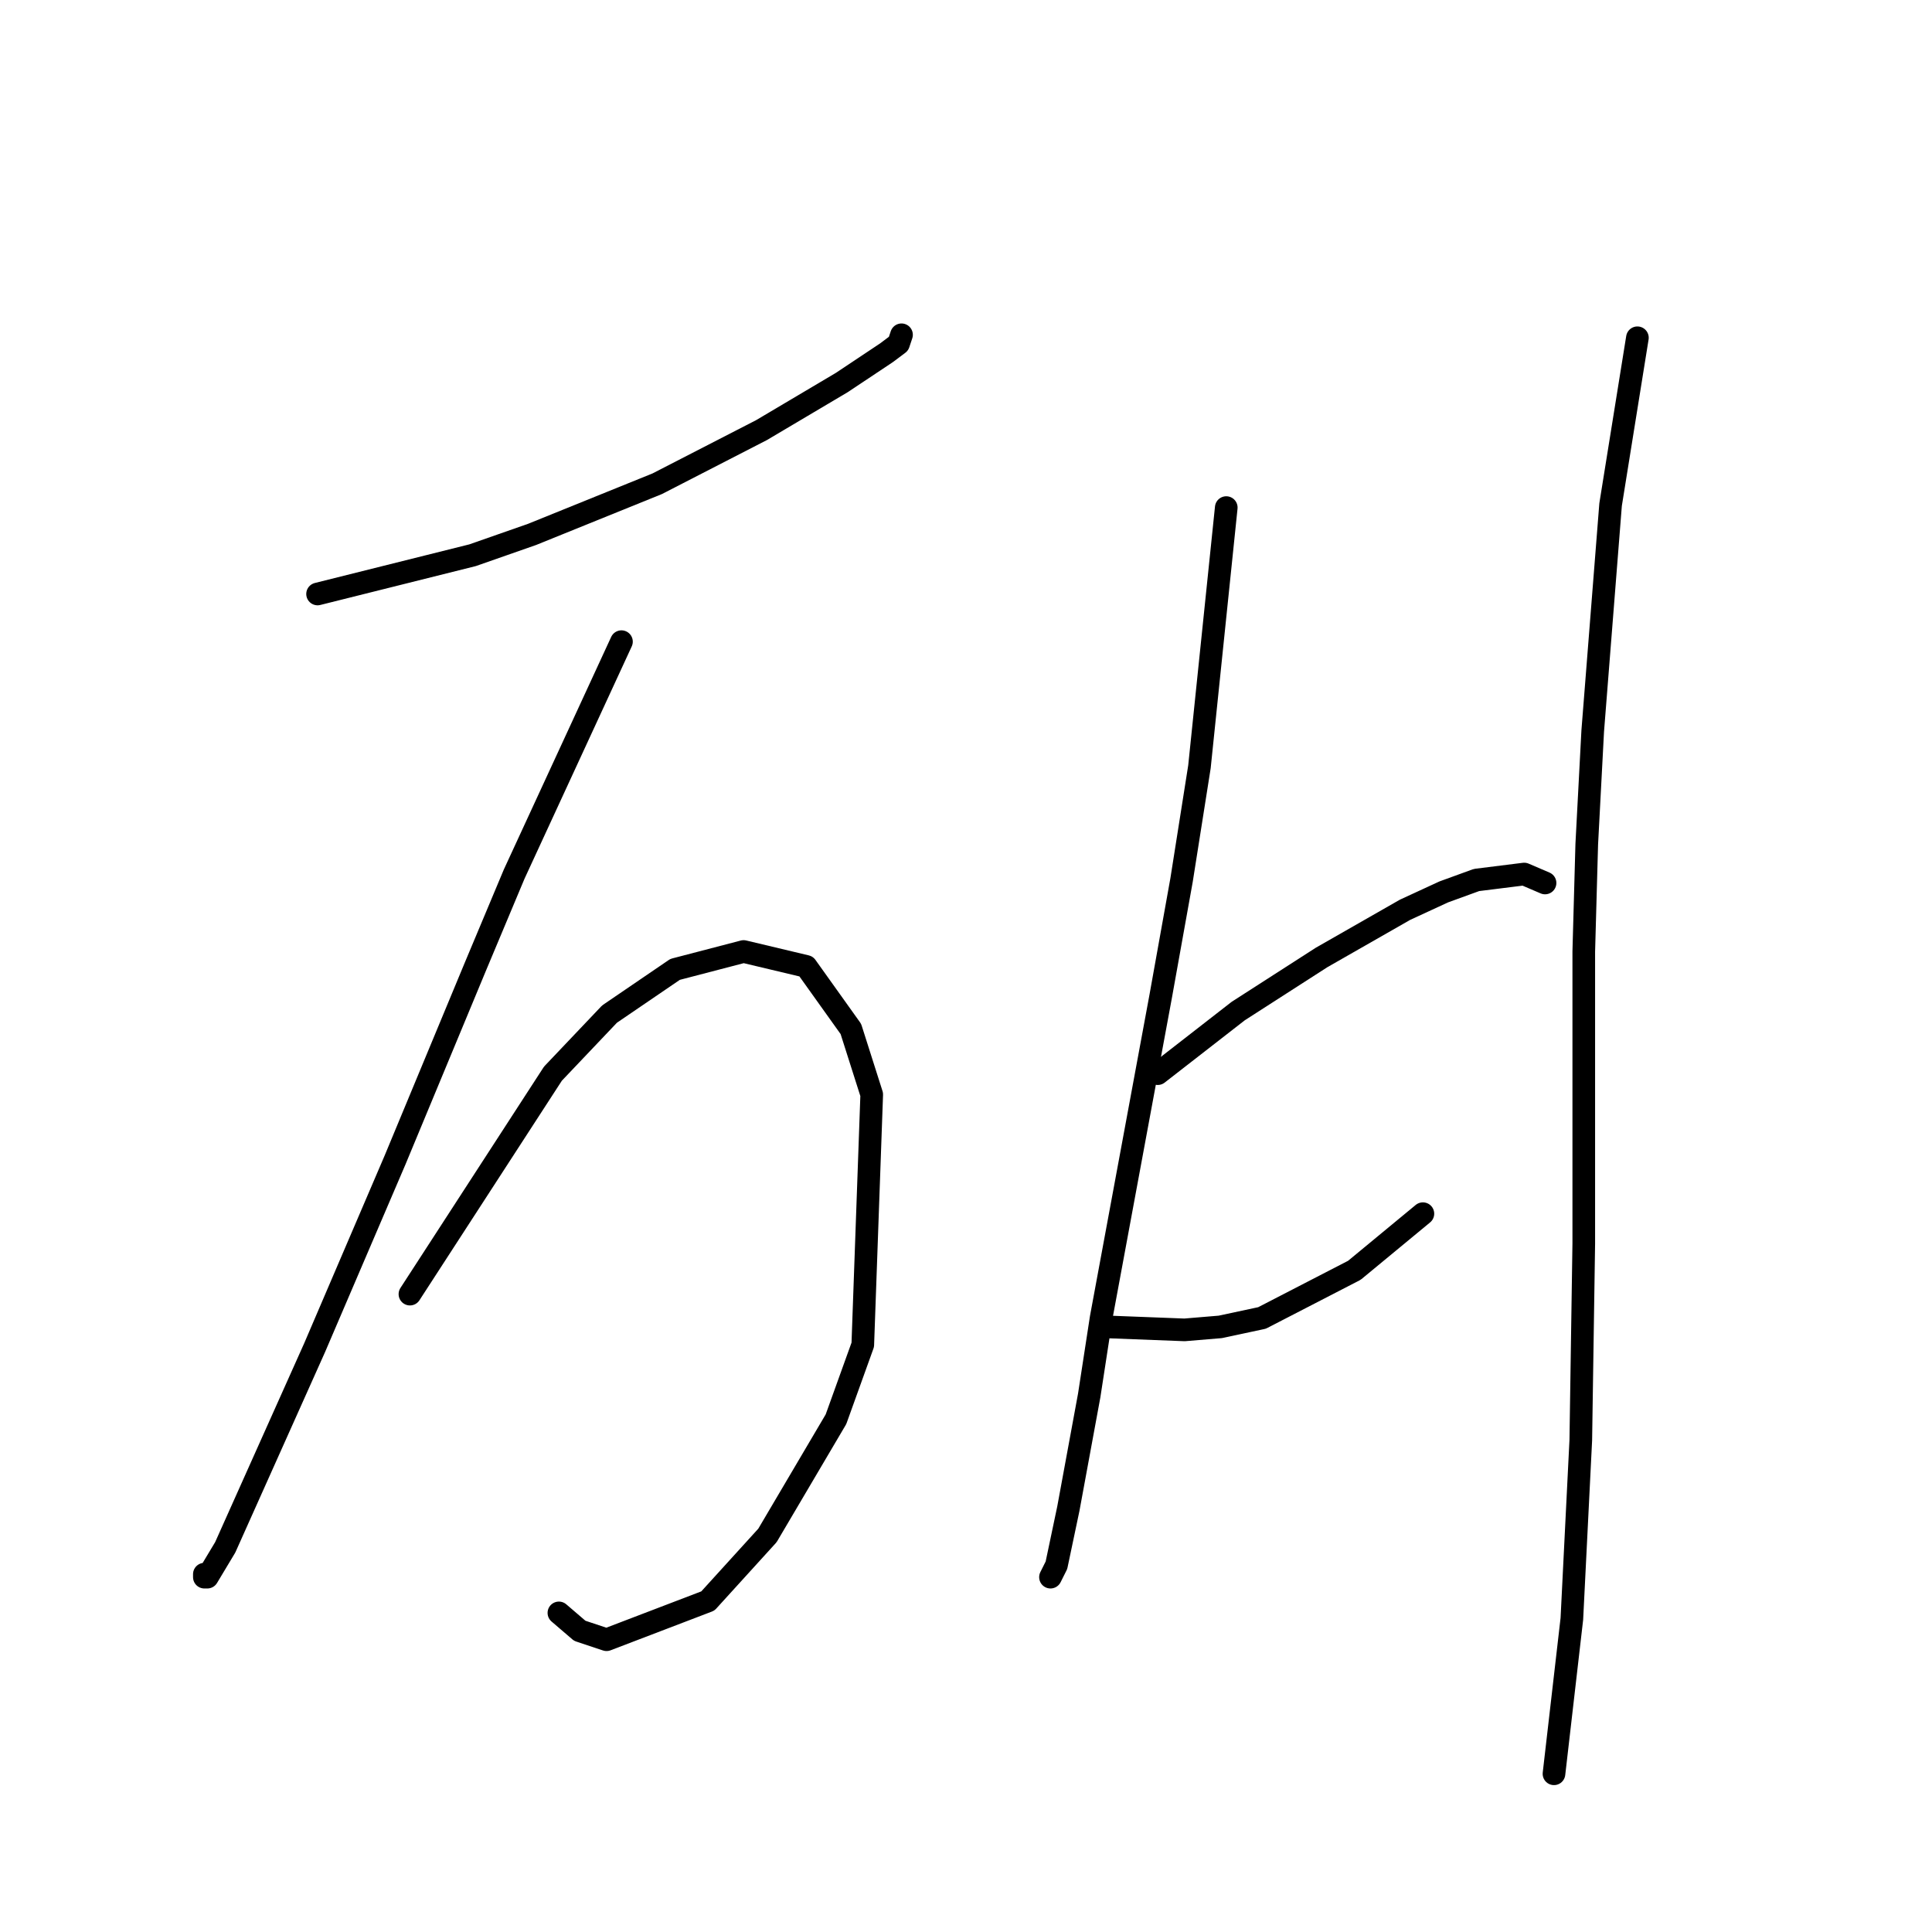 <?xml version="1.0" standalone="no"?>
    <svg width="256" height="256" xmlns="http://www.w3.org/2000/svg" version="1.1">
    <polyline stroke="black" stroke-width="3" stroke-linecap="round" fill="transparent" stroke-linejoin="round" points="42.08 78.706 62.608 73.574 70.504 70.811 87.084 64.1 100.901 56.994 111.56 50.677 117.482 46.73 119.061 45.545 119.455 44.361 119.455 44.361 " />
        <polyline stroke="black" stroke-width="3" stroke-linecap="round" fill="transparent" stroke-linejoin="round" points="82.347 85.023 68.135 115.815 63.003 128.053 52.344 153.713 41.685 178.584 29.842 205.033 27.473 208.981 27.079 208.981 27.079 208.586 27.079 208.586 " />
        <polyline stroke="black" stroke-width="3" stroke-linecap="round" fill="transparent" stroke-linejoin="round" points="54.318 171.478 73.267 142.265 80.768 134.369 89.453 128.448 98.532 126.079 106.823 128.053 112.744 136.343 115.508 145.028 114.323 178.189 110.77 188.058 101.691 203.454 93.795 212.139 80.373 217.271 76.82 216.087 74.057 213.718 74.057 213.718 " />
        <polyline stroke="black" stroke-width="3" stroke-linecap="round" fill="transparent" stroke-linejoin="round" points="162.486 67.258 158.933 101.603 156.564 116.604 153.801 132 145.905 174.636 144.326 184.9 141.563 199.901 139.984 207.402 139.194 208.981 139.194 208.981 " />
        <polyline stroke="black" stroke-width="3" stroke-linecap="round" fill="transparent" stroke-linejoin="round" points="153.406 142.265 164.065 133.974 169.591 130.421 175.118 126.868 186.172 120.552 191.304 118.183 195.646 116.604 201.963 115.815 204.726 116.999 204.726 116.999 " />
        <polyline stroke="black" stroke-width="3" stroke-linecap="round" fill="transparent" stroke-linejoin="round" points="146.695 175.82 156.959 176.215 161.696 175.82 167.223 174.636 179.461 168.32 188.541 160.819 188.541 160.819 " />
        <polyline stroke="black" stroke-width="3" stroke-linecap="round" fill="transparent" stroke-linejoin="round" points="216.964 44.756 213.411 66.863 211.043 96.866 210.253 111.867 209.858 126.079 209.858 164.767 209.463 190.822 208.279 214.508 205.911 235.036 205.911 235.036 " />
        </svg>